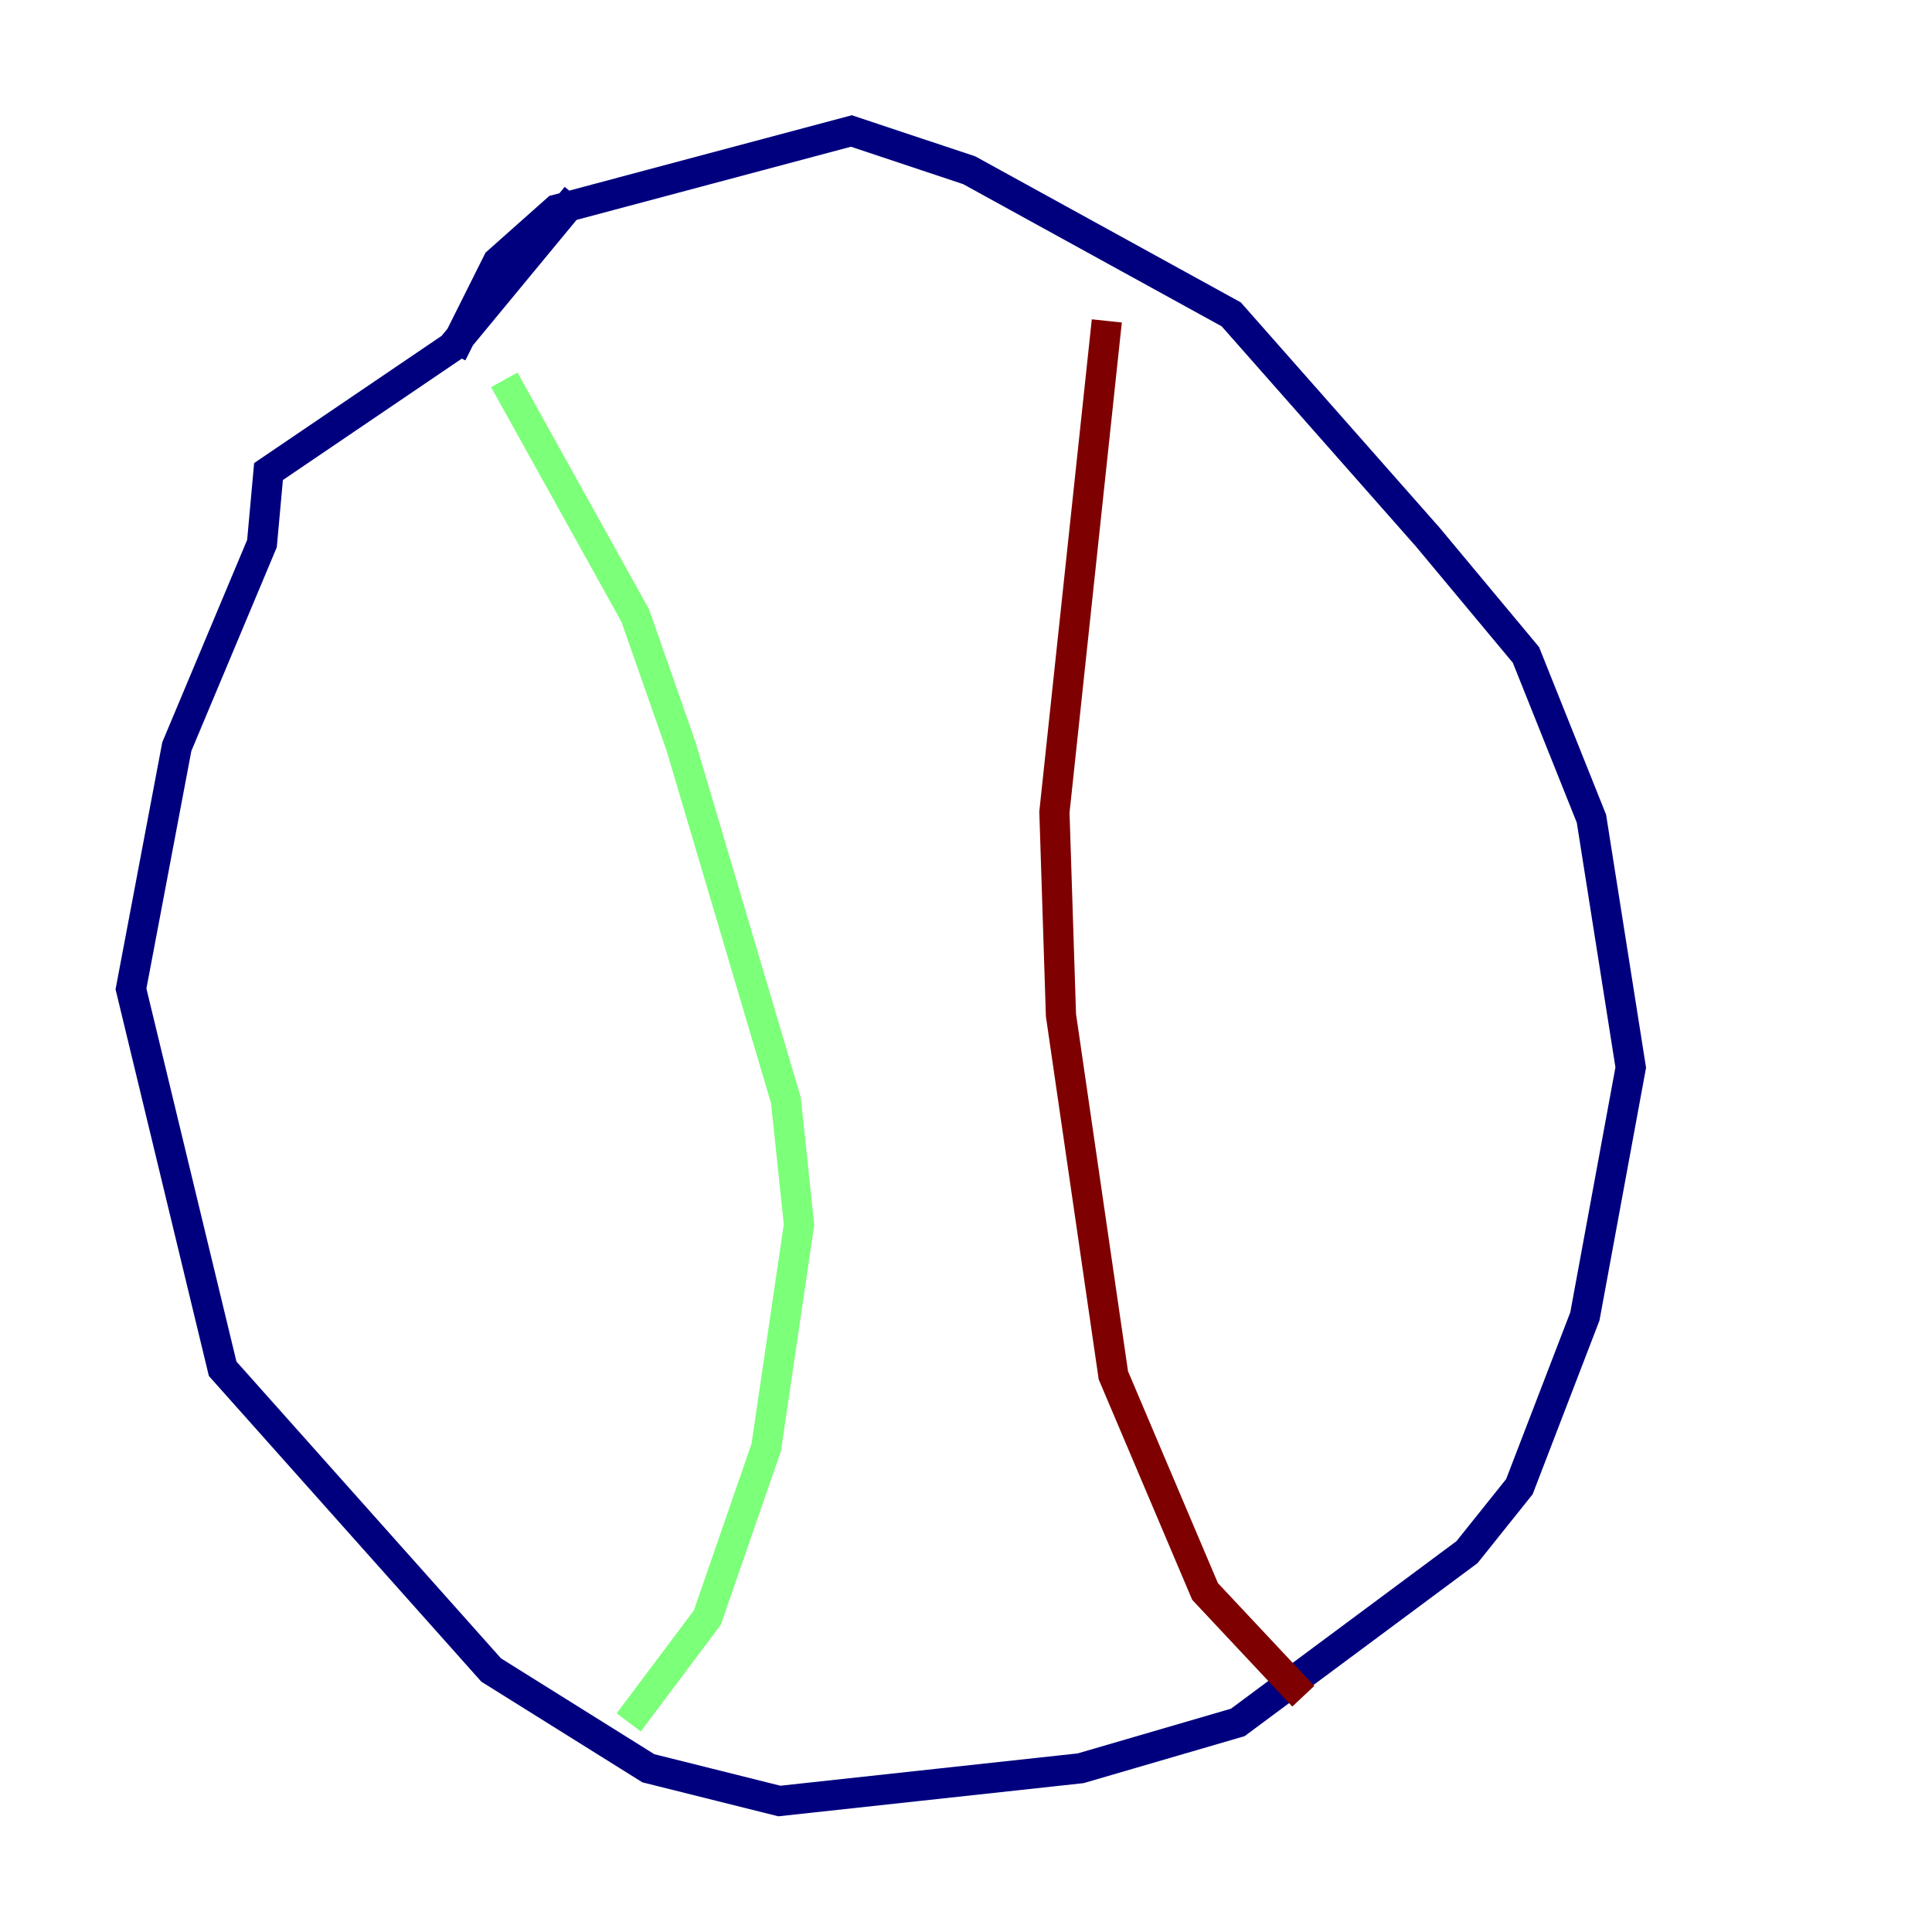 <?xml version="1.0" encoding="utf-8" ?>
<svg baseProfile="tiny" height="128" version="1.2" viewBox="0,0,128,128" width="128" xmlns="http://www.w3.org/2000/svg" xmlns:ev="http://www.w3.org/2001/xml-events" xmlns:xlink="http://www.w3.org/1999/xlink"><defs /><polyline fill="none" points="38.183,13.017 29.939,22.997 17.79,31.241 17.356,36.014 11.715,49.464 8.678,65.519 14.752,90.685 32.542,110.644 42.956,117.153 51.634,119.322 71.593,117.153 82.007,114.115 97.193,102.834 100.664,98.495 105.003,87.214 108.041,70.725 105.437,54.237 101.098,43.39 94.59,35.58 81.573,20.827 64.217,11.281 56.407,8.678 36.881,13.885 32.976,17.356 29.939,23.43" stroke="#00007f" stroke-width="2" /><polyline fill="none" points="33.41,25.166 42.088,40.786 45.125,49.464 52.068,72.895 52.936,81.139 50.766,95.891 46.861,107.173 41.654,114.115" stroke="#7cff79" stroke-width="2" /><polyline fill="none" points="73.329,21.261 69.858,53.803 70.291,67.254 73.763,91.119 79.837,105.437 86.346,112.38" stroke="#7f0000" stroke-width="2" /></svg>